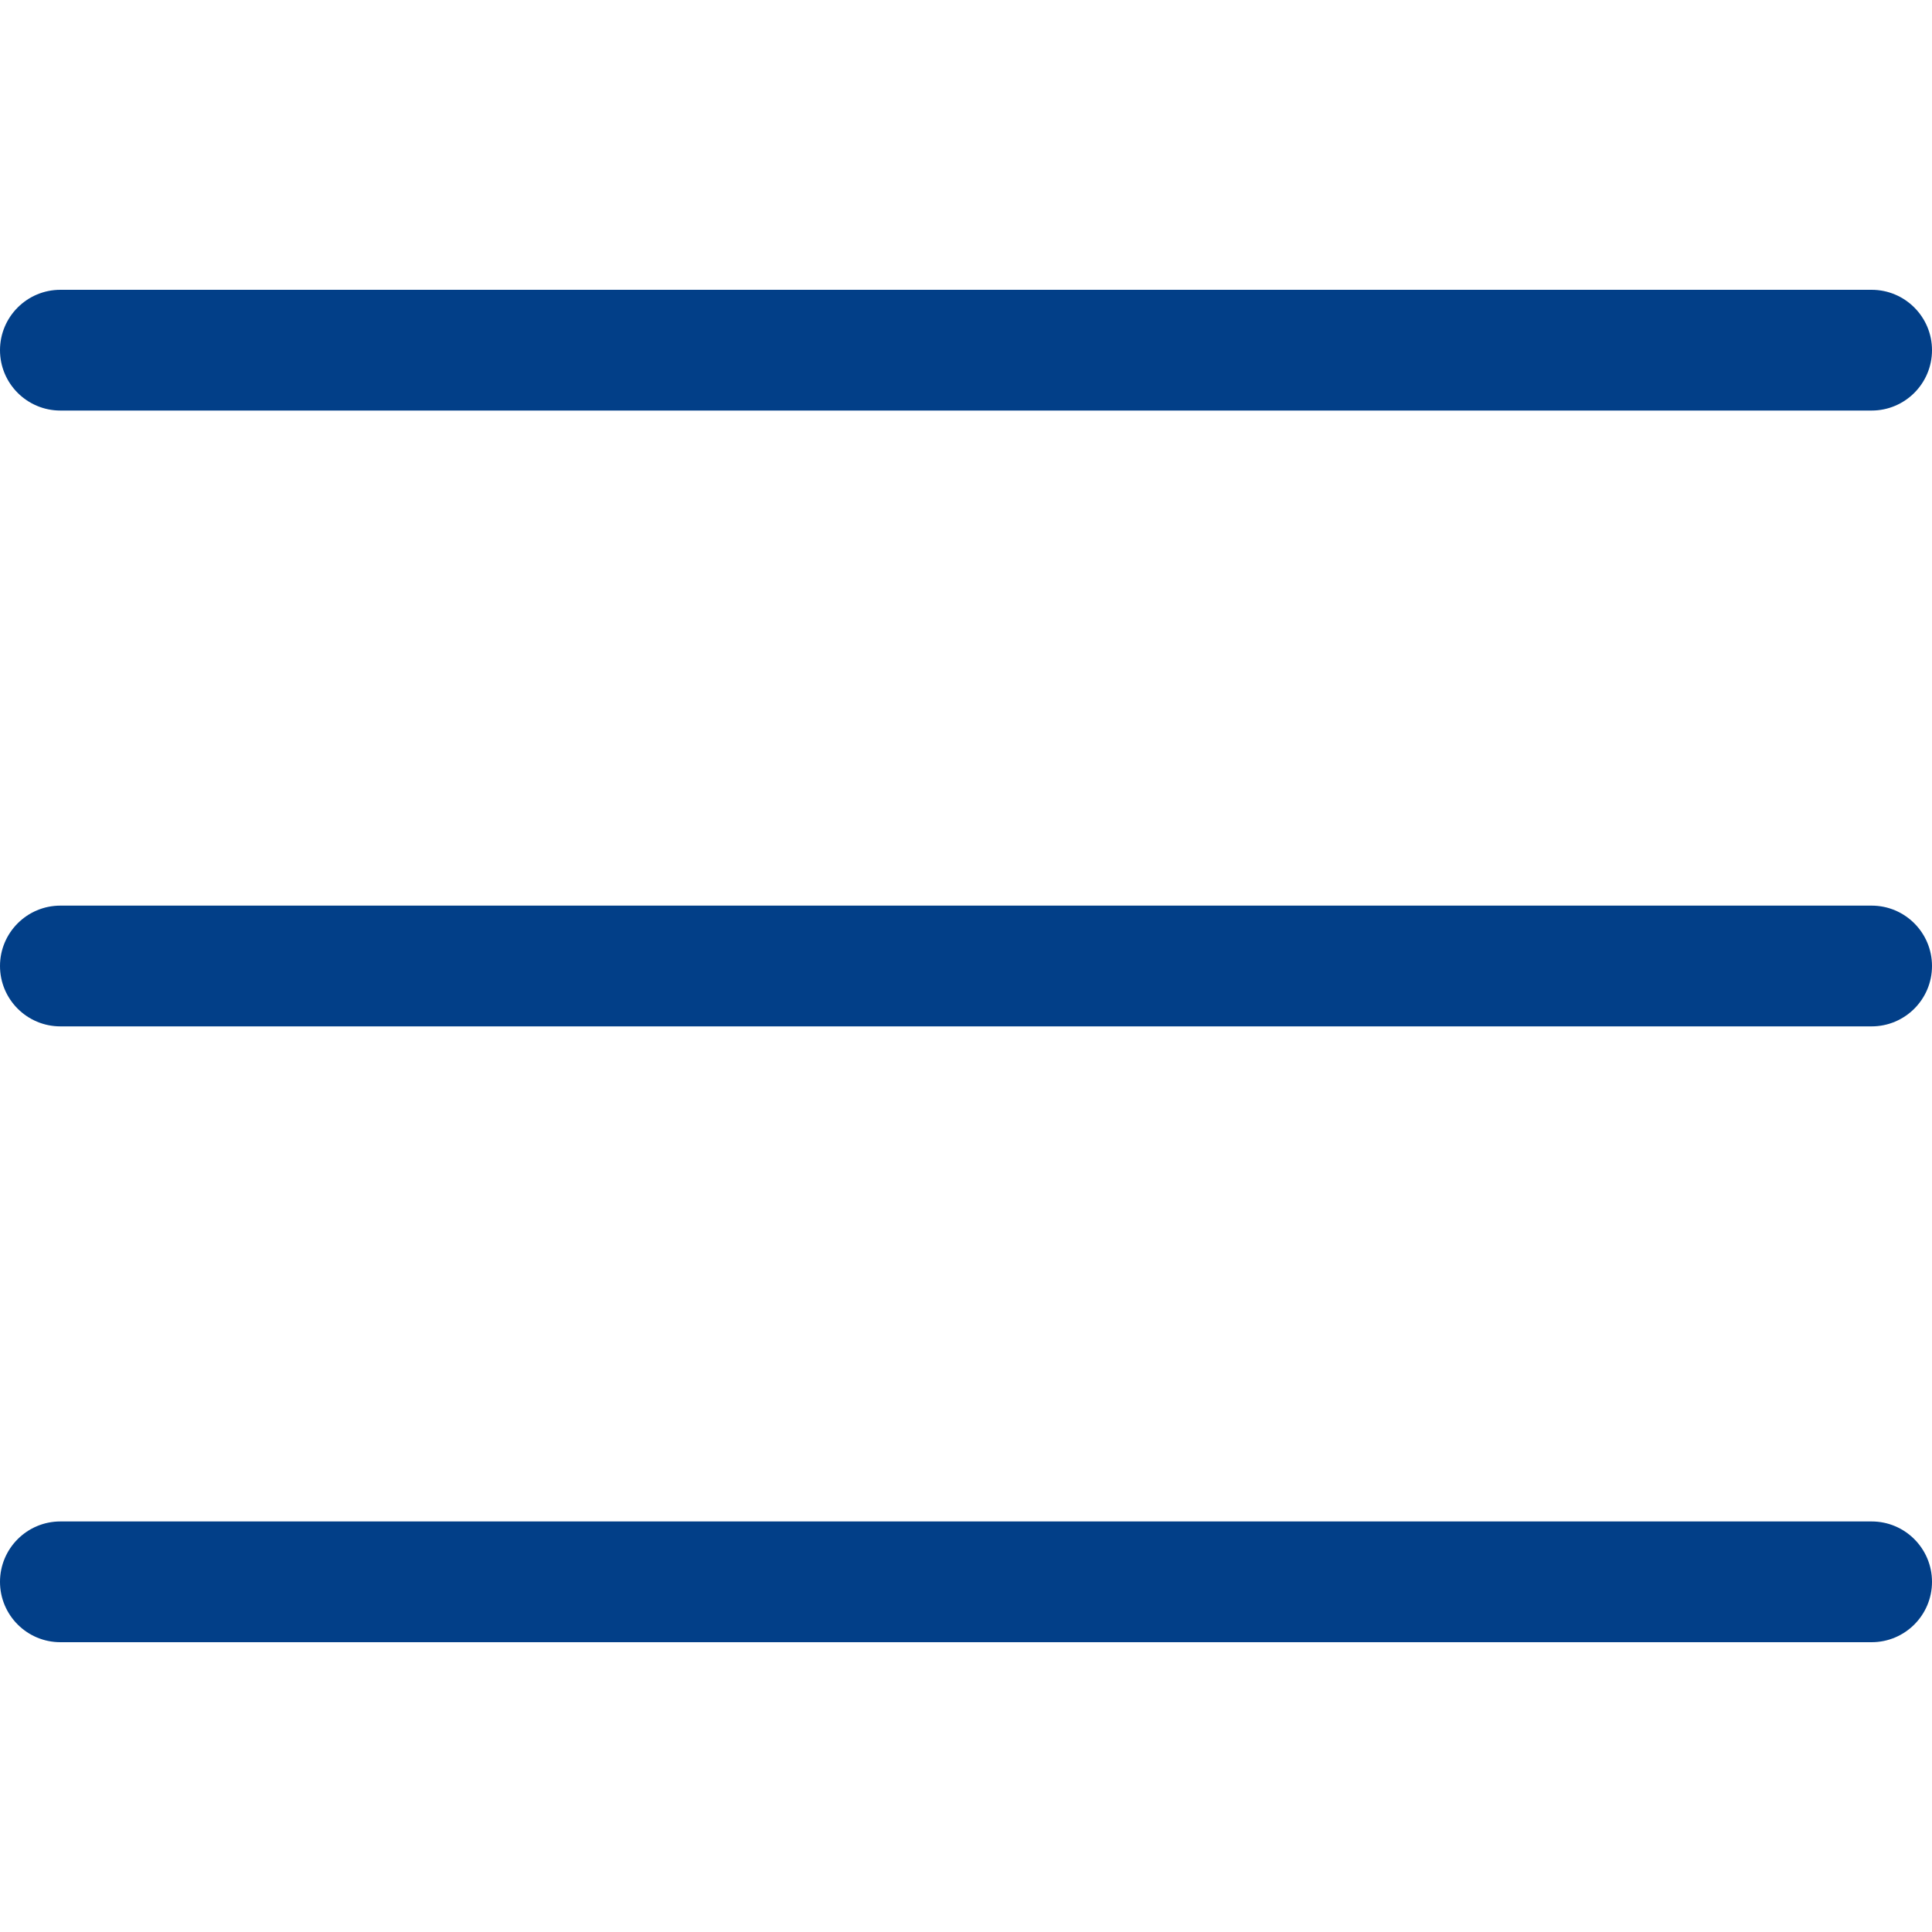 <svg width="20" height="20" viewBox="0 0 20 20" fill="none" xmlns="http://www.w3.org/2000/svg">
<path fill-rule="evenodd" clip-rule="evenodd" d="M0 3.625C0 3.28 0.28 3 0.625 3H19.375C19.72 3 20 3.28 20 3.625C20 3.97 19.72 4.25 19.375 4.25H0.625C0.28 4.25 0 3.97 0 3.625ZM0 10C0 9.655 0.28 9.375 0.625 9.375H19.375C19.72 9.375 20 9.655 20 10C20 10.345 19.72 10.625 19.375 10.625H0.625C0.28 10.625 0 10.345 0 10ZM0.625 15.75C0.28 15.75 0 16.03 0 16.375C0 16.72 0.28 17 0.625 17H19.375C19.72 17 20 16.72 20 16.375C20 16.03 19.72 15.75 19.375 15.75H0.625Z" fill="#023F88"/>
</svg>
